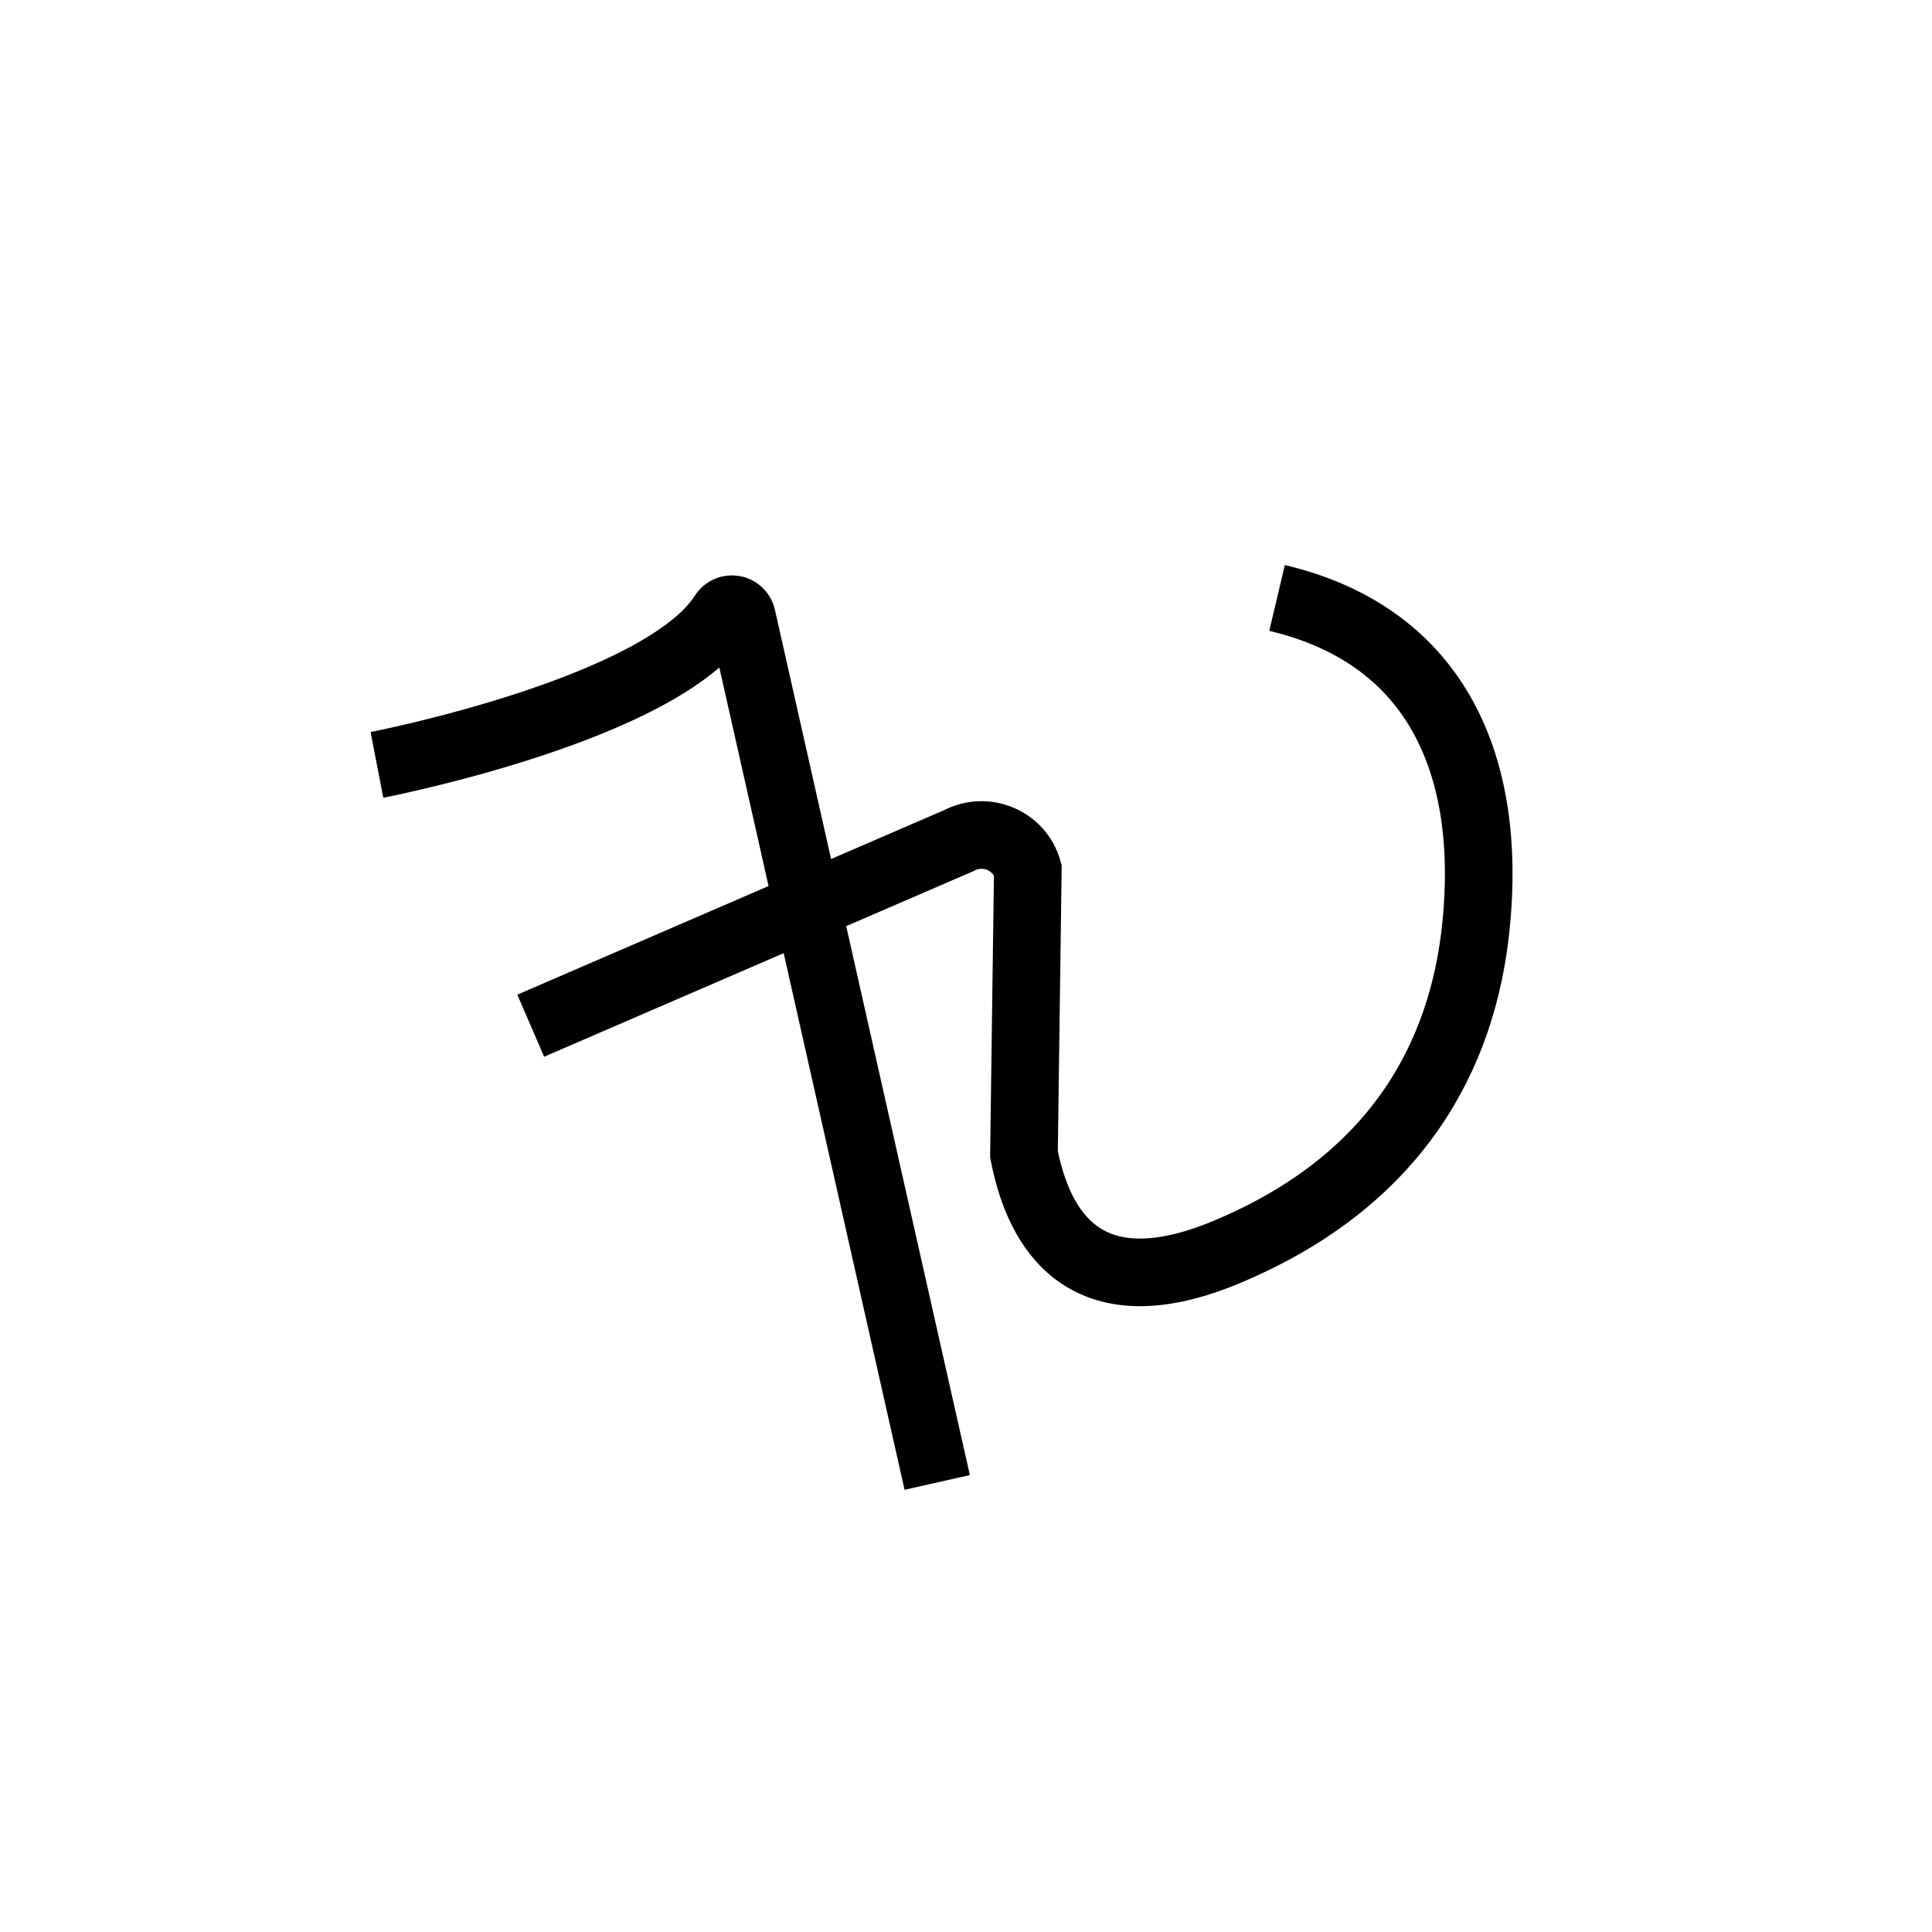 <?xml version="1.0" encoding="utf-8"?>
<!-- Generator: Adobe Illustrator 19.0.0, SVG Export Plug-In . SVG Version: 6.00 Build 0)  -->
<svg version="1.1" id="Layer_1" xmlns="http://www.w3.org/2000/svg" xmlns:xlink="http://www.w3.org/1999/xlink" x="0px" y="0px"
	 viewBox="0 0 1000 1000" style="enable-background:new 0 0 1000 1000;" xml:space="preserve">
<style type="text/css">
	.st0{fill:none;stroke:#000000;stroke-width:34.64;stroke-miterlimit:10;}
	.st1{fill:none;stroke:#000000;stroke-width:35;stroke-miterlimit:10;}
</style>
<g id="Guide">
</g>
<g id="Layer_4">
</g>
<g id="Layer_3">
	<path class="st0" d="M195.1,395.9c0,0,147.5-28.5,179.1-78.2c2.6-4.1,8.9-3.1,10,1.7l100.9,447.9"/>
</g>
<g id="Layer_3_1_">
	<path class="st1" d="M274.7,530.9l221.6-95.8c14-7.4,31.4-0.1,35.7,15.1l-2,147.2c6,30.7,25.5,83.9,105,50.6
		c87.7-36.7,122.2-101.1,129-169c8.2-81-19-149.6-103-169.5"/>
</g>
</svg>
